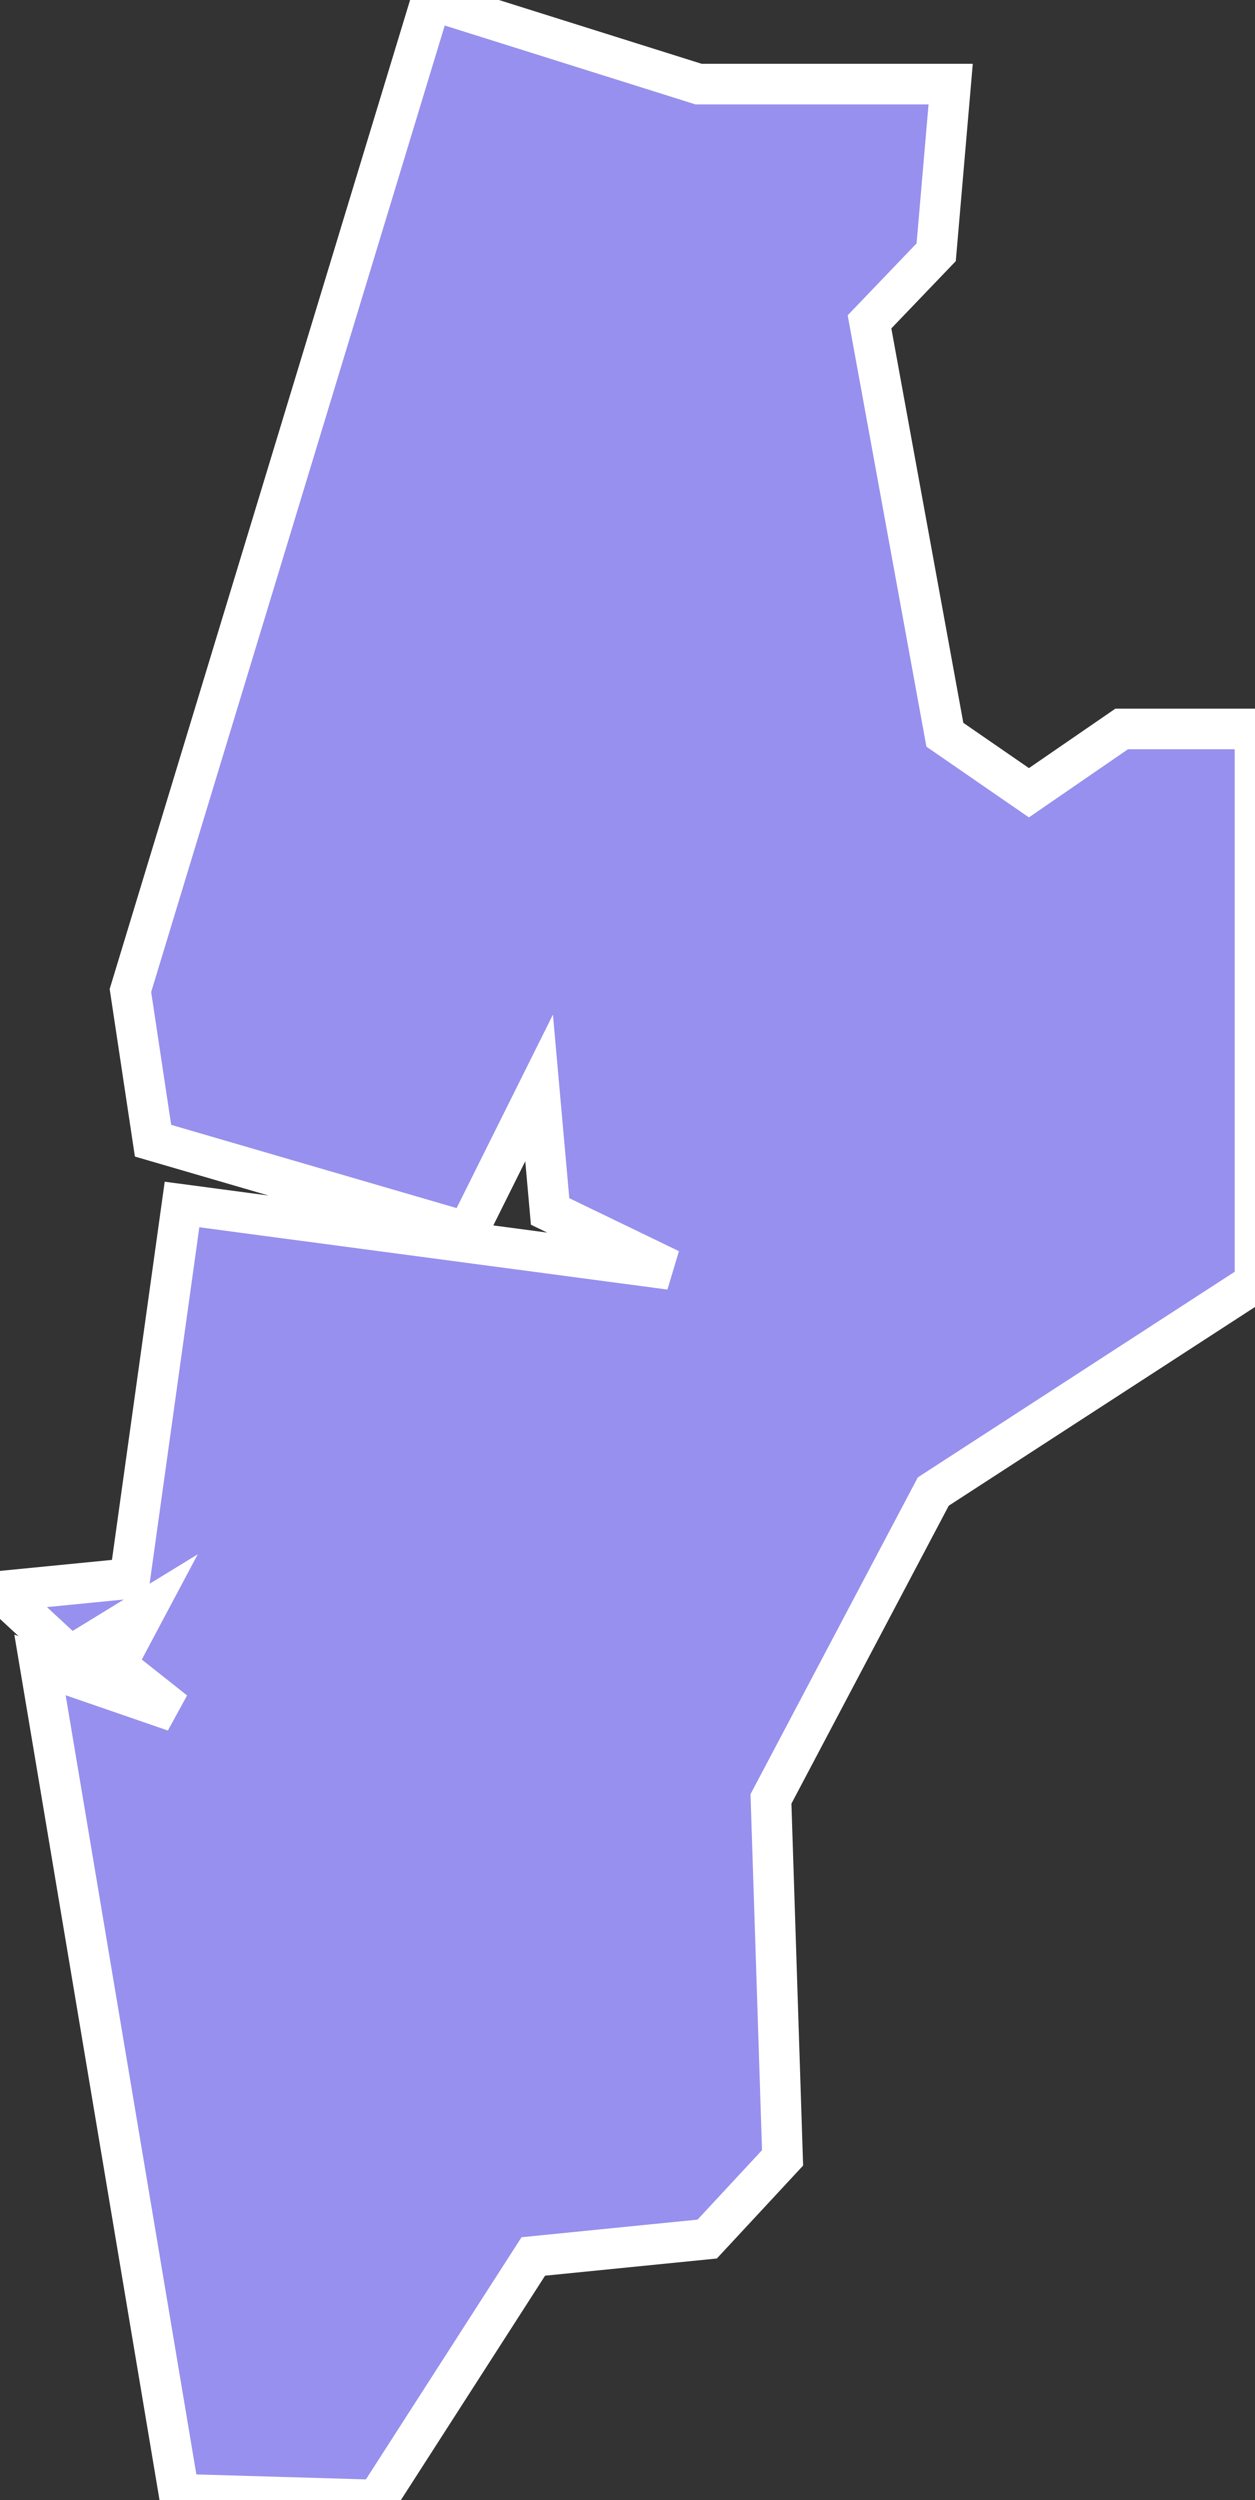 <svg xmlns="http://www.w3.org/2000/svg" viewBox="2.391 459.189 21.65 43.11" width="21.65" height="43.11">
            <rect x="2.391" y="459.189" width="21.65" height="43.11" fill="#333333" stroke="none"/>
            <path 
                d="m 5.481,502.199 -2.4,-14.3 2.32,0.8 -1.01,-0.8 0.5,-0.94 -1.29,0.79 -1.21,-1.12 2.24,-0.22 0.9,-6.45 8.42,1.12 -2.07,-1 -0.19,-2.13 -1.24,2.49 -5.42,-1.58 -0.39,-2.59 5.19,-17.08 0,0 4.61,1.45 4.35,0 -0.25,2.9 -1.15,1.2 1.3,7.12 1.45,1 1.6,-1.1 2.3,0 0,9.55 -5.55,3.6 -2.8,5.3 0.2,6.19 0,0 -1.3,1.4 0,0 -3,0.3 -2.7,4.2 z" 
                fill="rgb(151, 144, 238)" 
                stroke="white" 
                stroke-width=".7px"
                title="Liepāja" 
                id="LV-LPX" 
            />
        </svg>